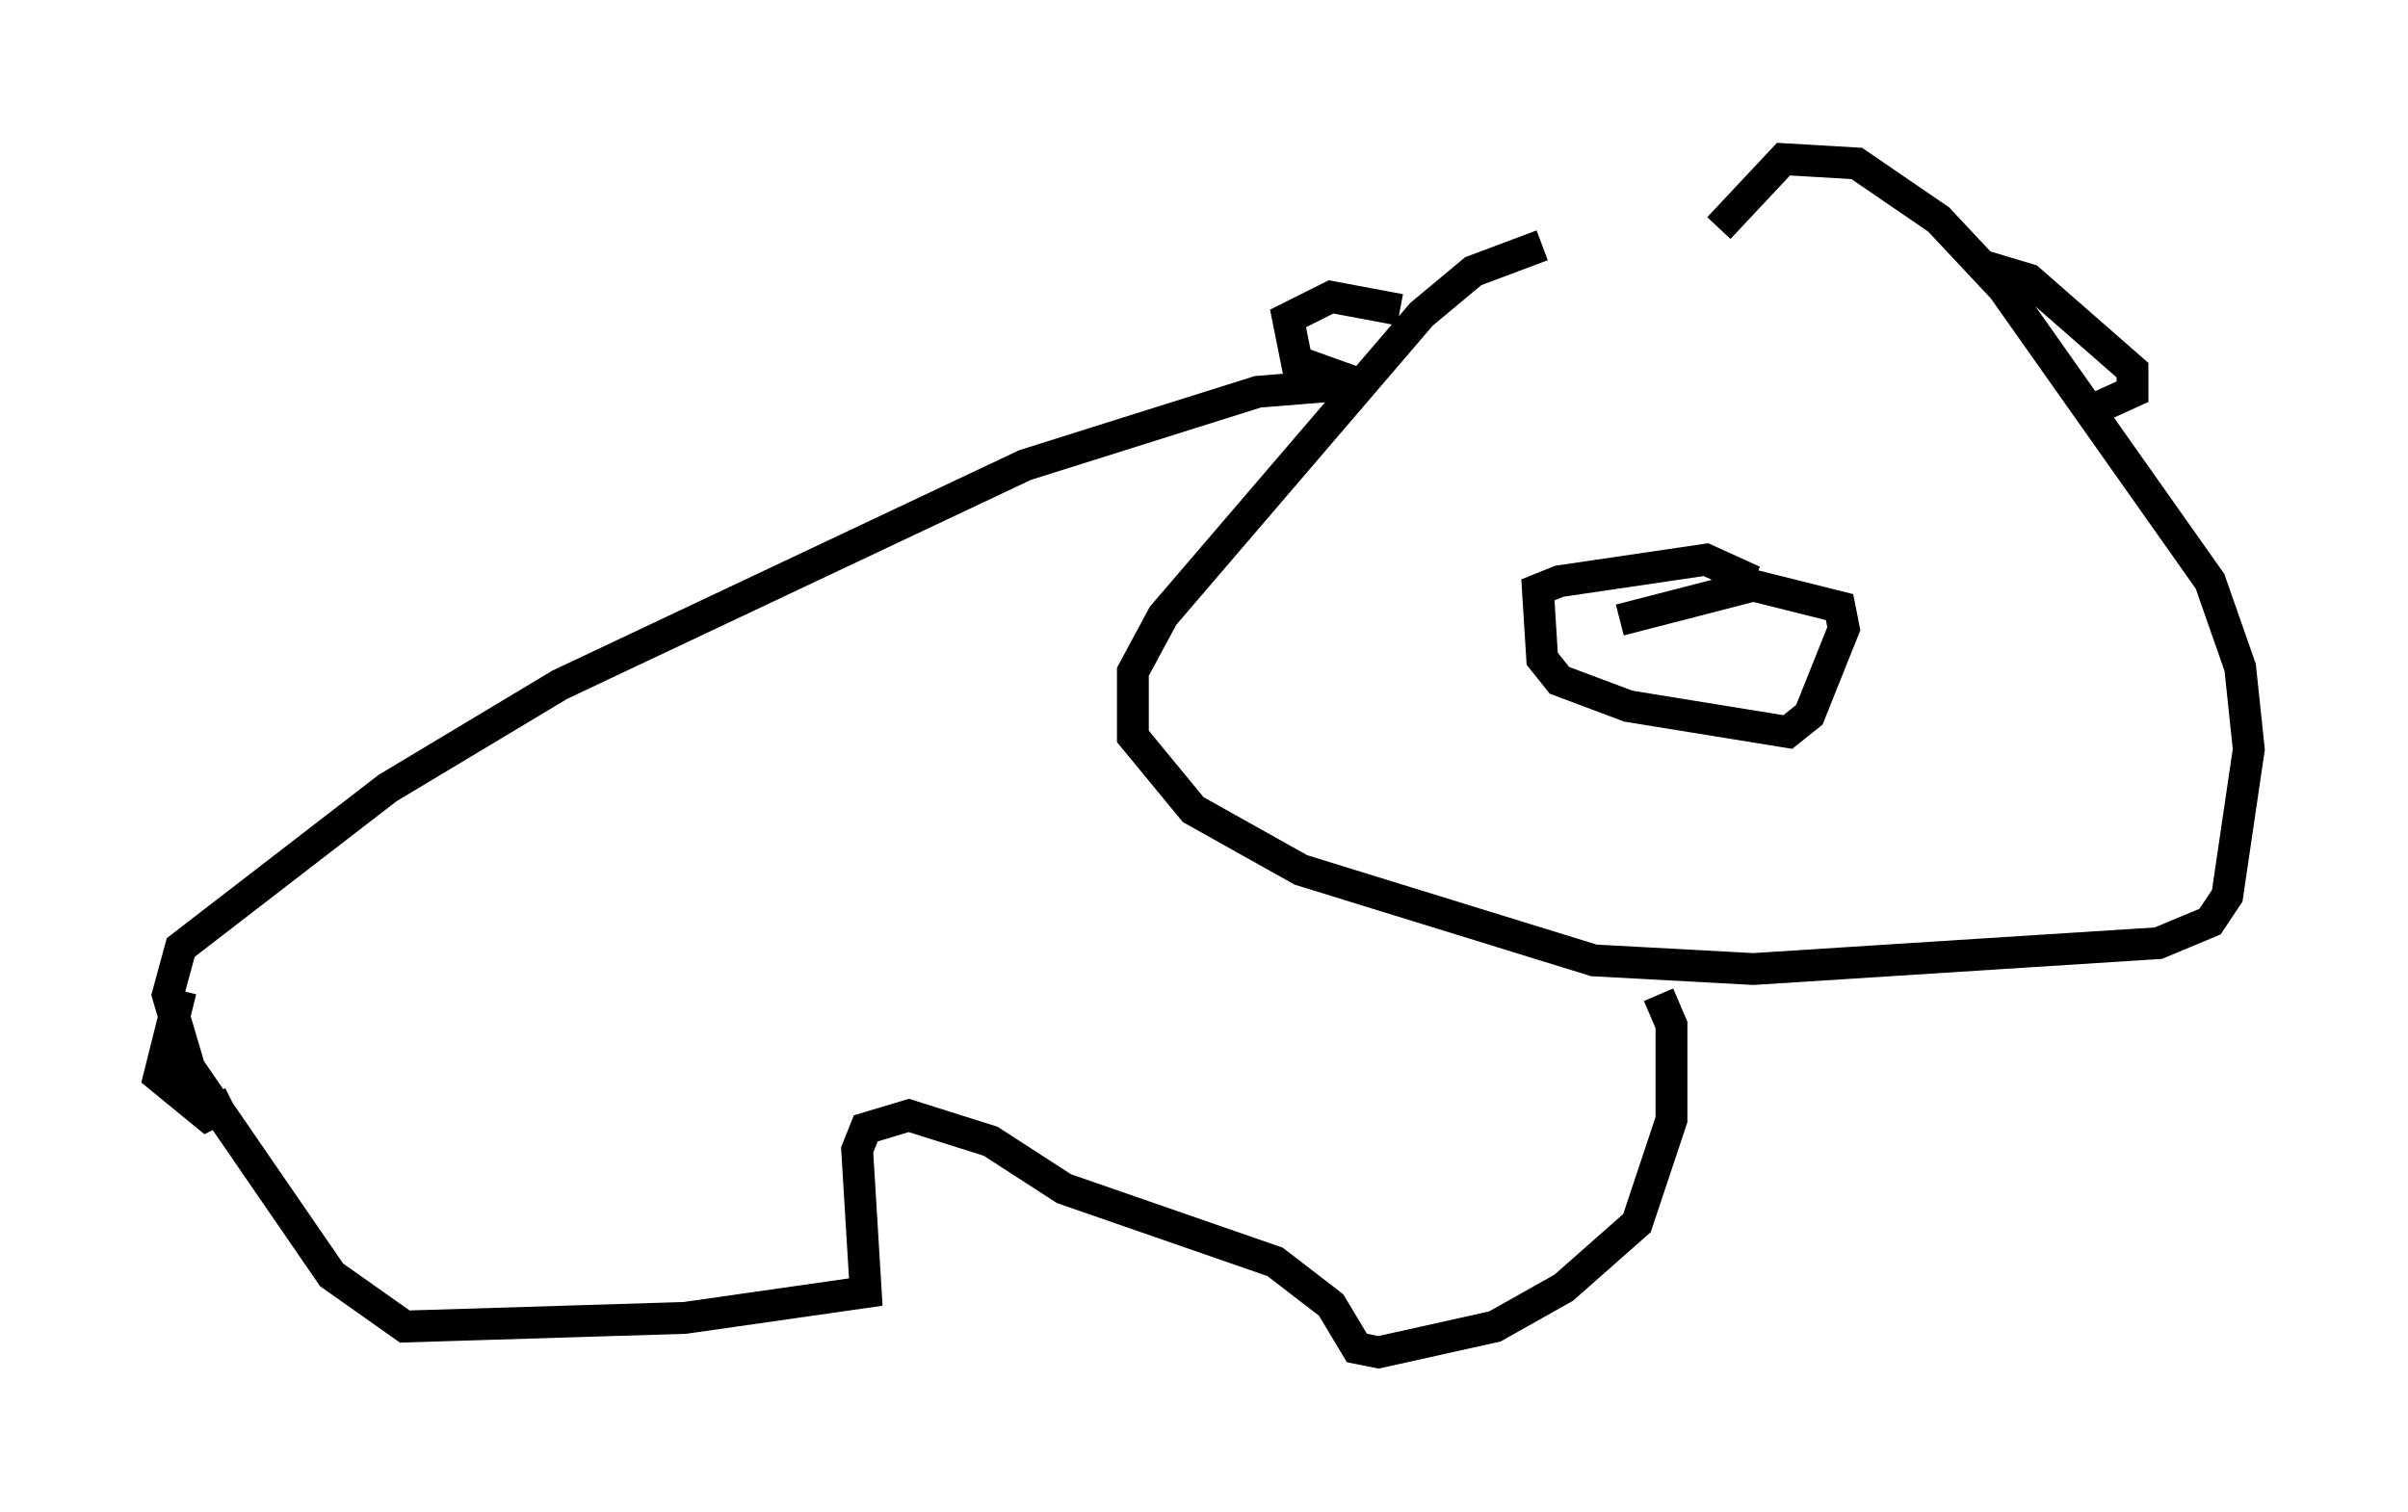 <?xml version="1.0" encoding="utf-8" ?>
<svg baseProfile="full" height="47.483" version="1.1" width="75.629" xmlns="http://www.w3.org/2000/svg" xmlns:ev="http://www.w3.org/2001/xml-events" xmlns:xlink="http://www.w3.org/1999/xlink"><defs /><rect fill="white" height="47.483" width="75.629" x="0" y="0" /><path d="M55.608, 7.977 m-7.172, -0.271 l-2.165, 0.812 -1.624, 1.353 l-8.119, 9.472 -0.947, 1.759 l0.0, 2.03 1.894, 2.3 l3.383, 1.894 9.202, 2.842 l5.007, 0.271 12.72, -0.812 l1.624, -0.677 0.541, -0.812 l0.677, -4.601 -0.271, -2.571 l-0.947, -2.706 -6.495, -9.202 l-2.03, -2.165 -2.571, -1.759 l-2.3, -0.135 -2.03, 2.165 m-11.096, 4.871 l-3.383, 0.271 -7.307, 2.3 l-14.614, 6.901 -5.413, 3.248 l-6.495, 5.007 -0.406, 1.488 l0.677, 2.3 4.465, 6.495 l2.3, 1.624 8.796, -0.271 l5.683, -0.812 -0.271, -4.465 l0.271, -0.677 1.353, -0.406 l2.571, 0.812 2.3, 1.488 l6.631, 2.3 1.759, 1.353 l0.812, 1.353 0.677, 0.135 l3.654, -0.812 2.165, -1.218 l2.3, -2.03 1.083, -3.248 l0.0, -2.977 -0.406, -0.947 m-8.119, -21.515 l-2.165, -0.406 -1.353, 0.677 l0.271, 1.353 1.894, 0.677 m19.756, -3.654 l1.353, 0.406 3.248, 2.842 l0.0, 0.677 -1.488, 0.677 m-14.614, 6.495 l4.195, -1.083 2.706, 0.677 l0.135, 0.677 -1.083, 2.706 l-0.677, 0.541 -5.007, -0.812 l-2.165, -0.812 -0.541, -0.677 l-0.135, -2.165 0.677, -0.271 l4.601, -0.677 1.488, 0.677 m-49.391, 12.855 l-0.677, 2.706 1.488, 1.218 l0.812, -0.406 " fill="none" stroke="black" stroke-width="1" /></svg>
